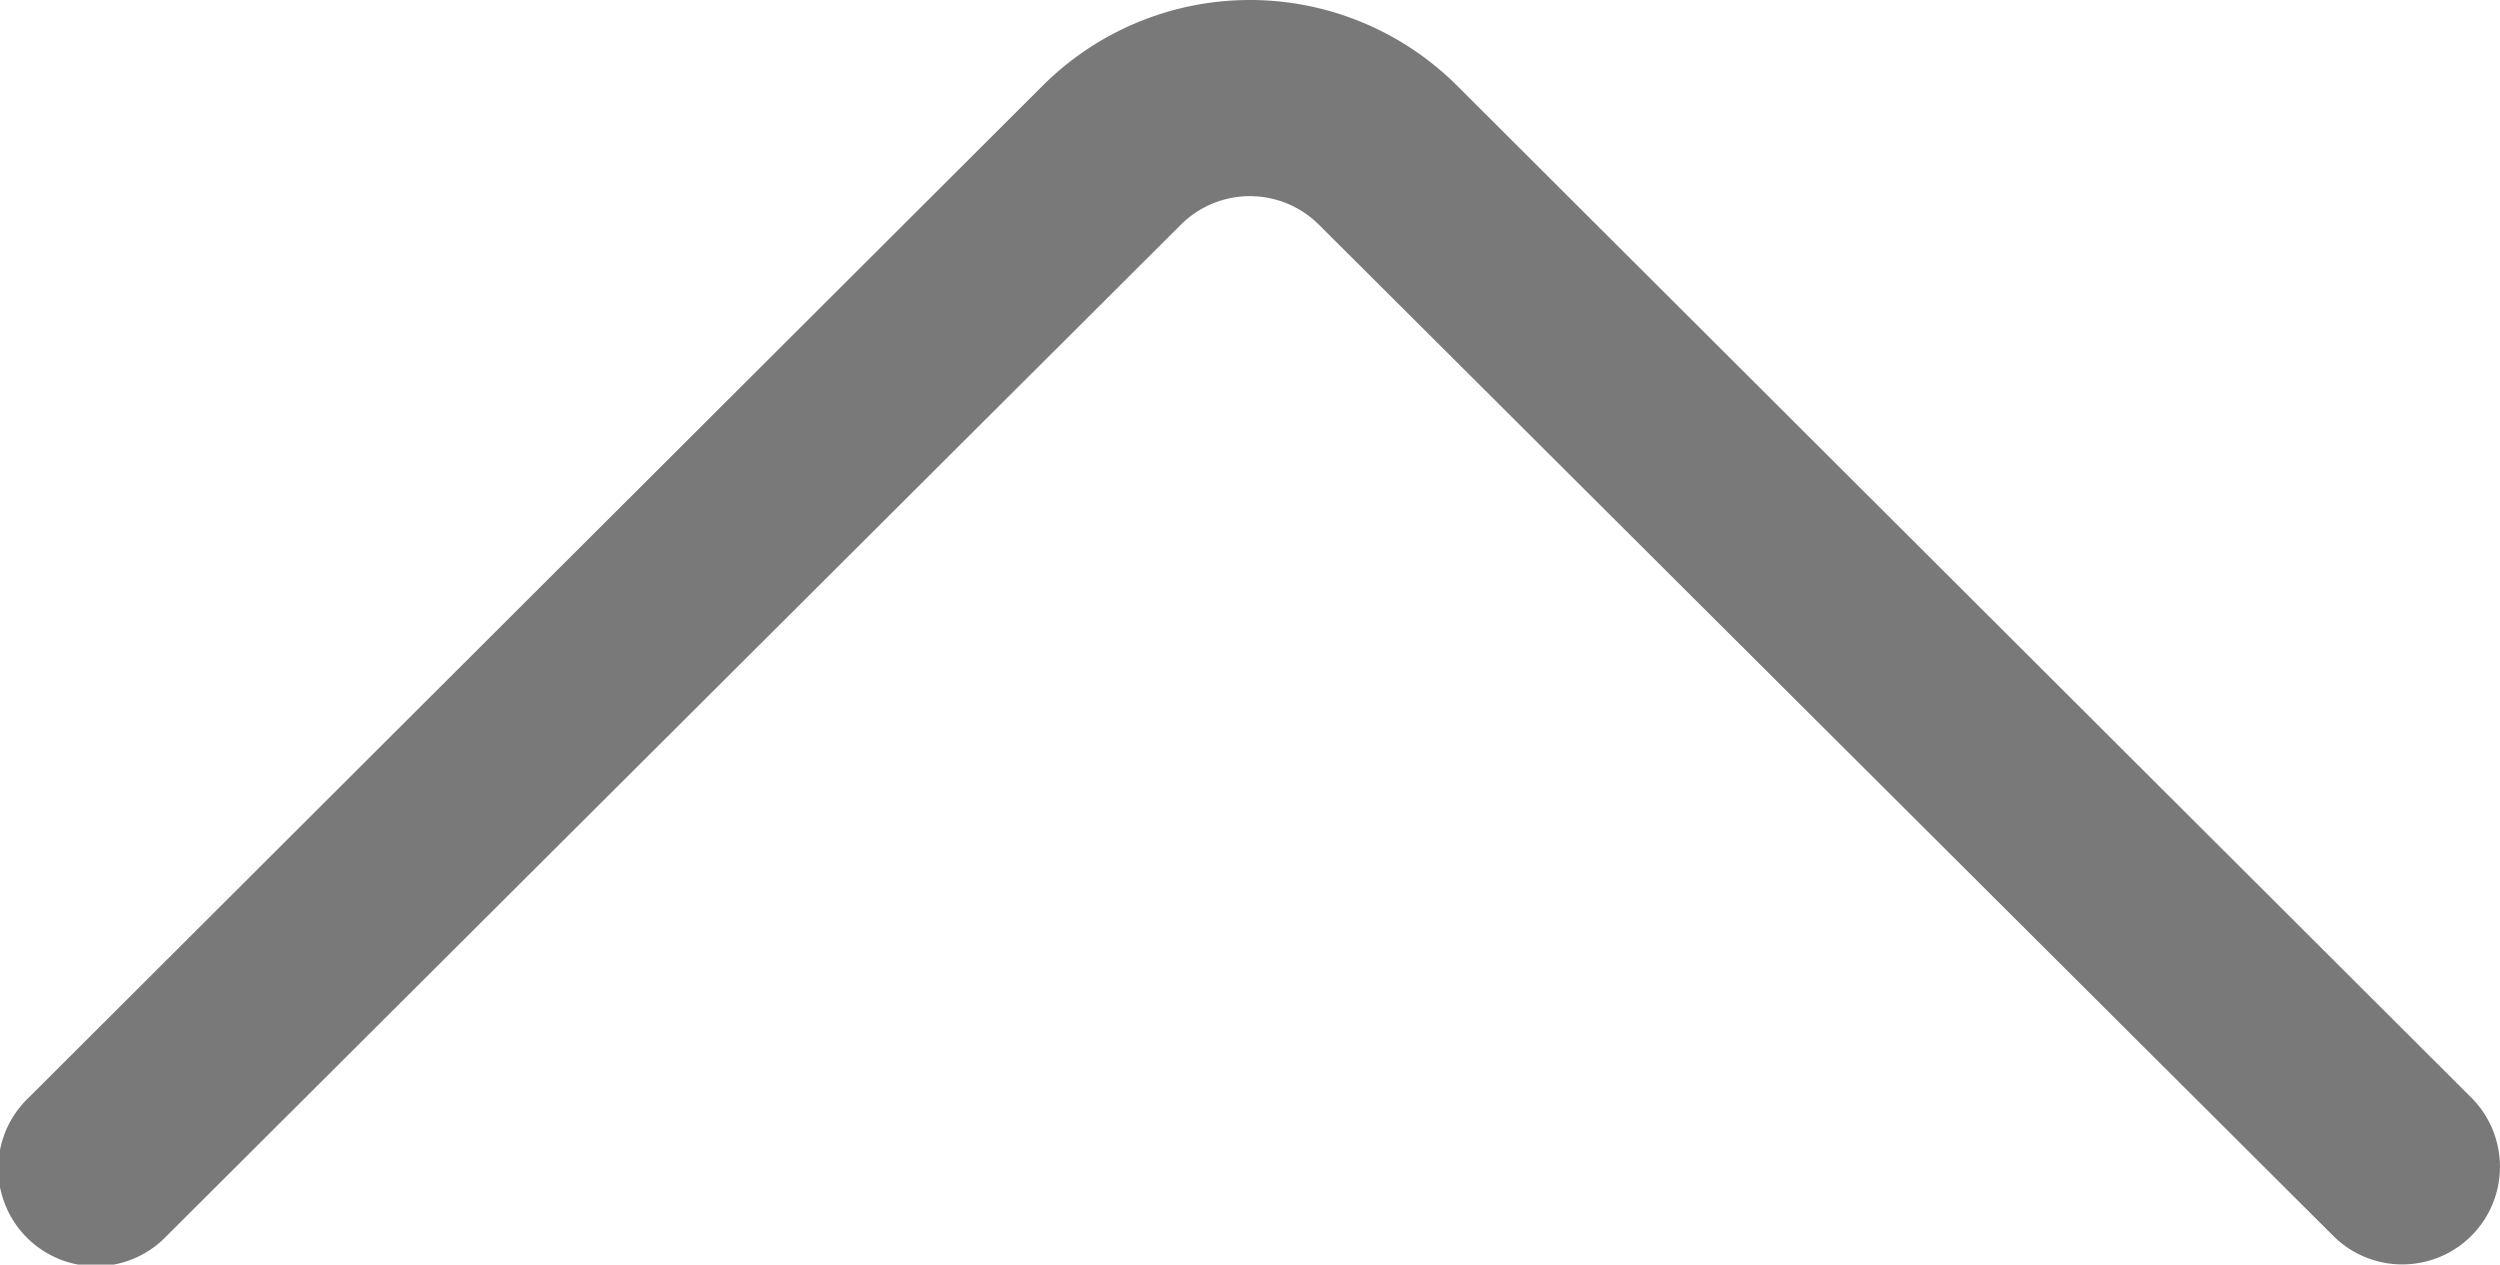 <svg id="down-arrow" xmlns="http://www.w3.org/2000/svg" width="10.976" height="5.552" viewBox="0 0 10.976 5.552">
  <g id="Group_11293" data-name="Group 11293" transform="translate(0 0)">
    <path id="Path_49757" data-name="Path 49757" d="M10.85,131.939a.429.429,0,0,1-.606,0L5.791,127.5a.429.429,0,0,0-.607,0L.732,131.939a.429.429,0,1,1-.606-.607l4.452-4.443a1.288,1.288,0,0,1,1.819,0l4.453,4.443A.429.429,0,0,1,10.85,131.939Z" transform="translate(0 -126.513)" fill="#797979"/>
  </g>
</svg>
